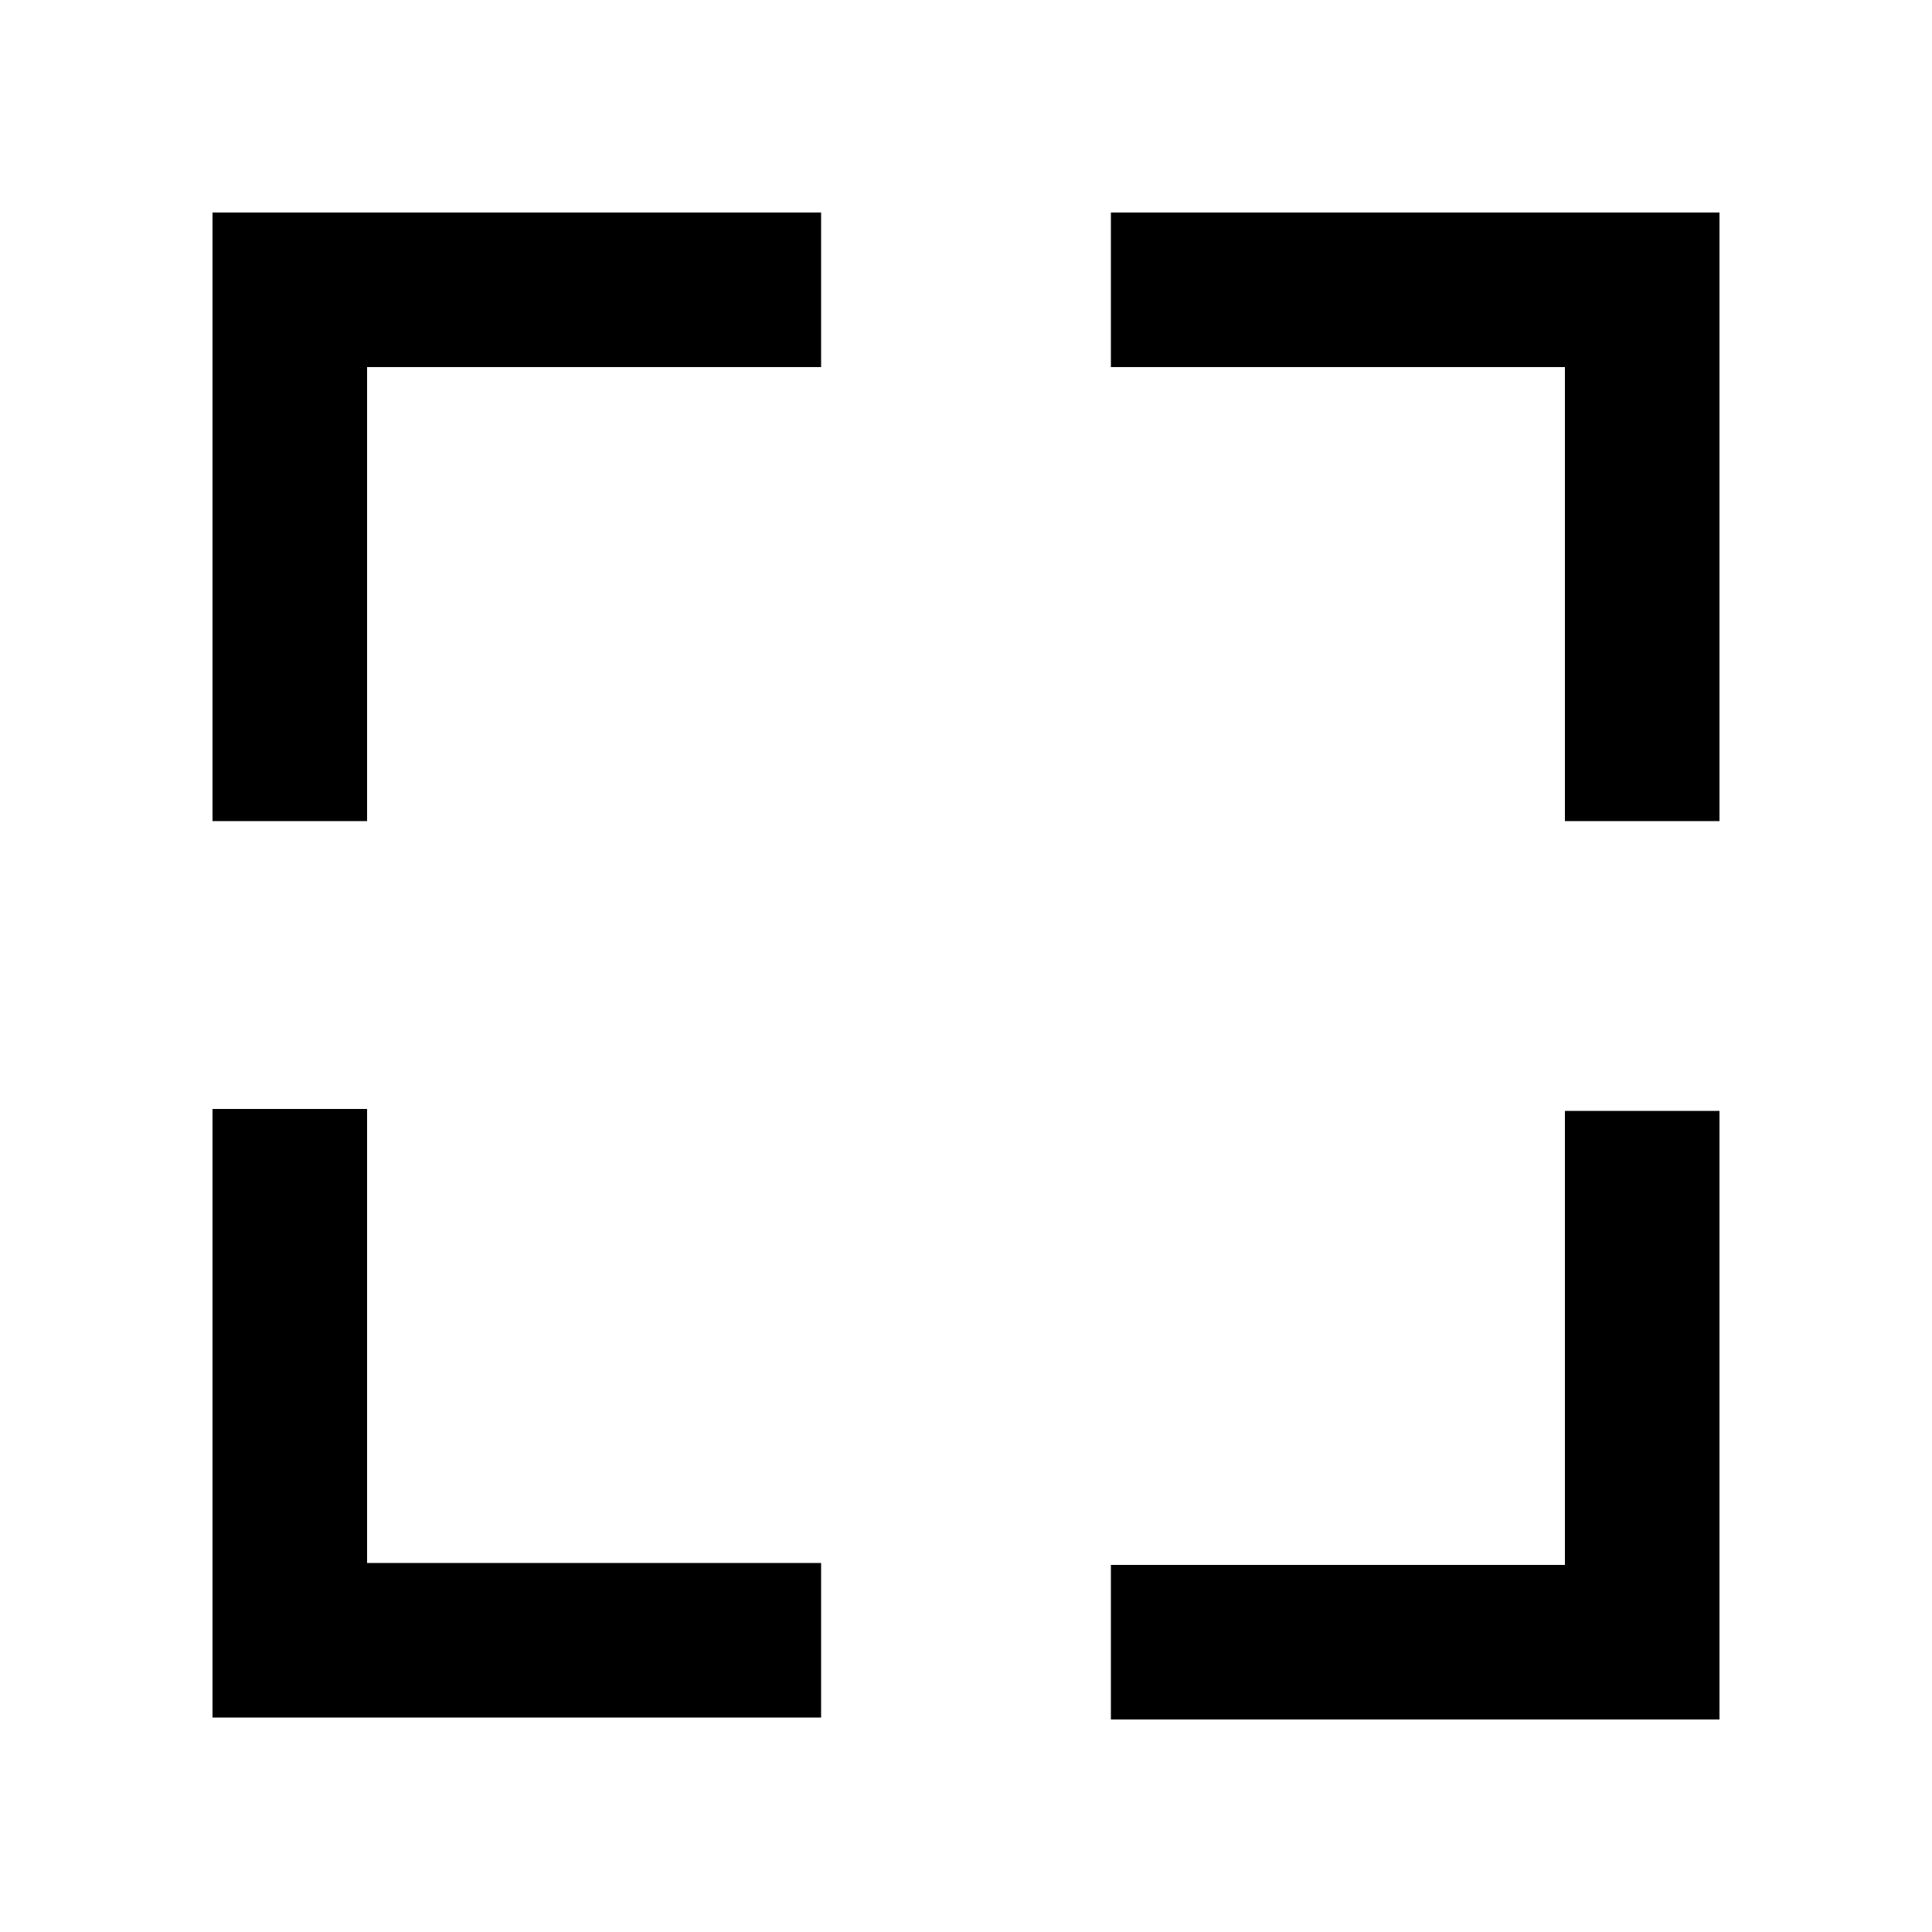 <svg width="24" height="24" viewBox="0 0 24 24" fill="none" xmlns="http://www.w3.org/2000/svg">
<path d="M19.44 10.2H21.36V2.64H13.8V4.56H19.44V10.2ZM2.64 21.336H10.2V19.416H4.56V13.776H2.64V21.336ZM2.64 10.2H4.56V4.56H10.2V2.64H2.64V10.2ZM13.8 21.36H21.36V13.8H19.44V19.44H13.8V21.36Z" fill="black"/>
</svg>
